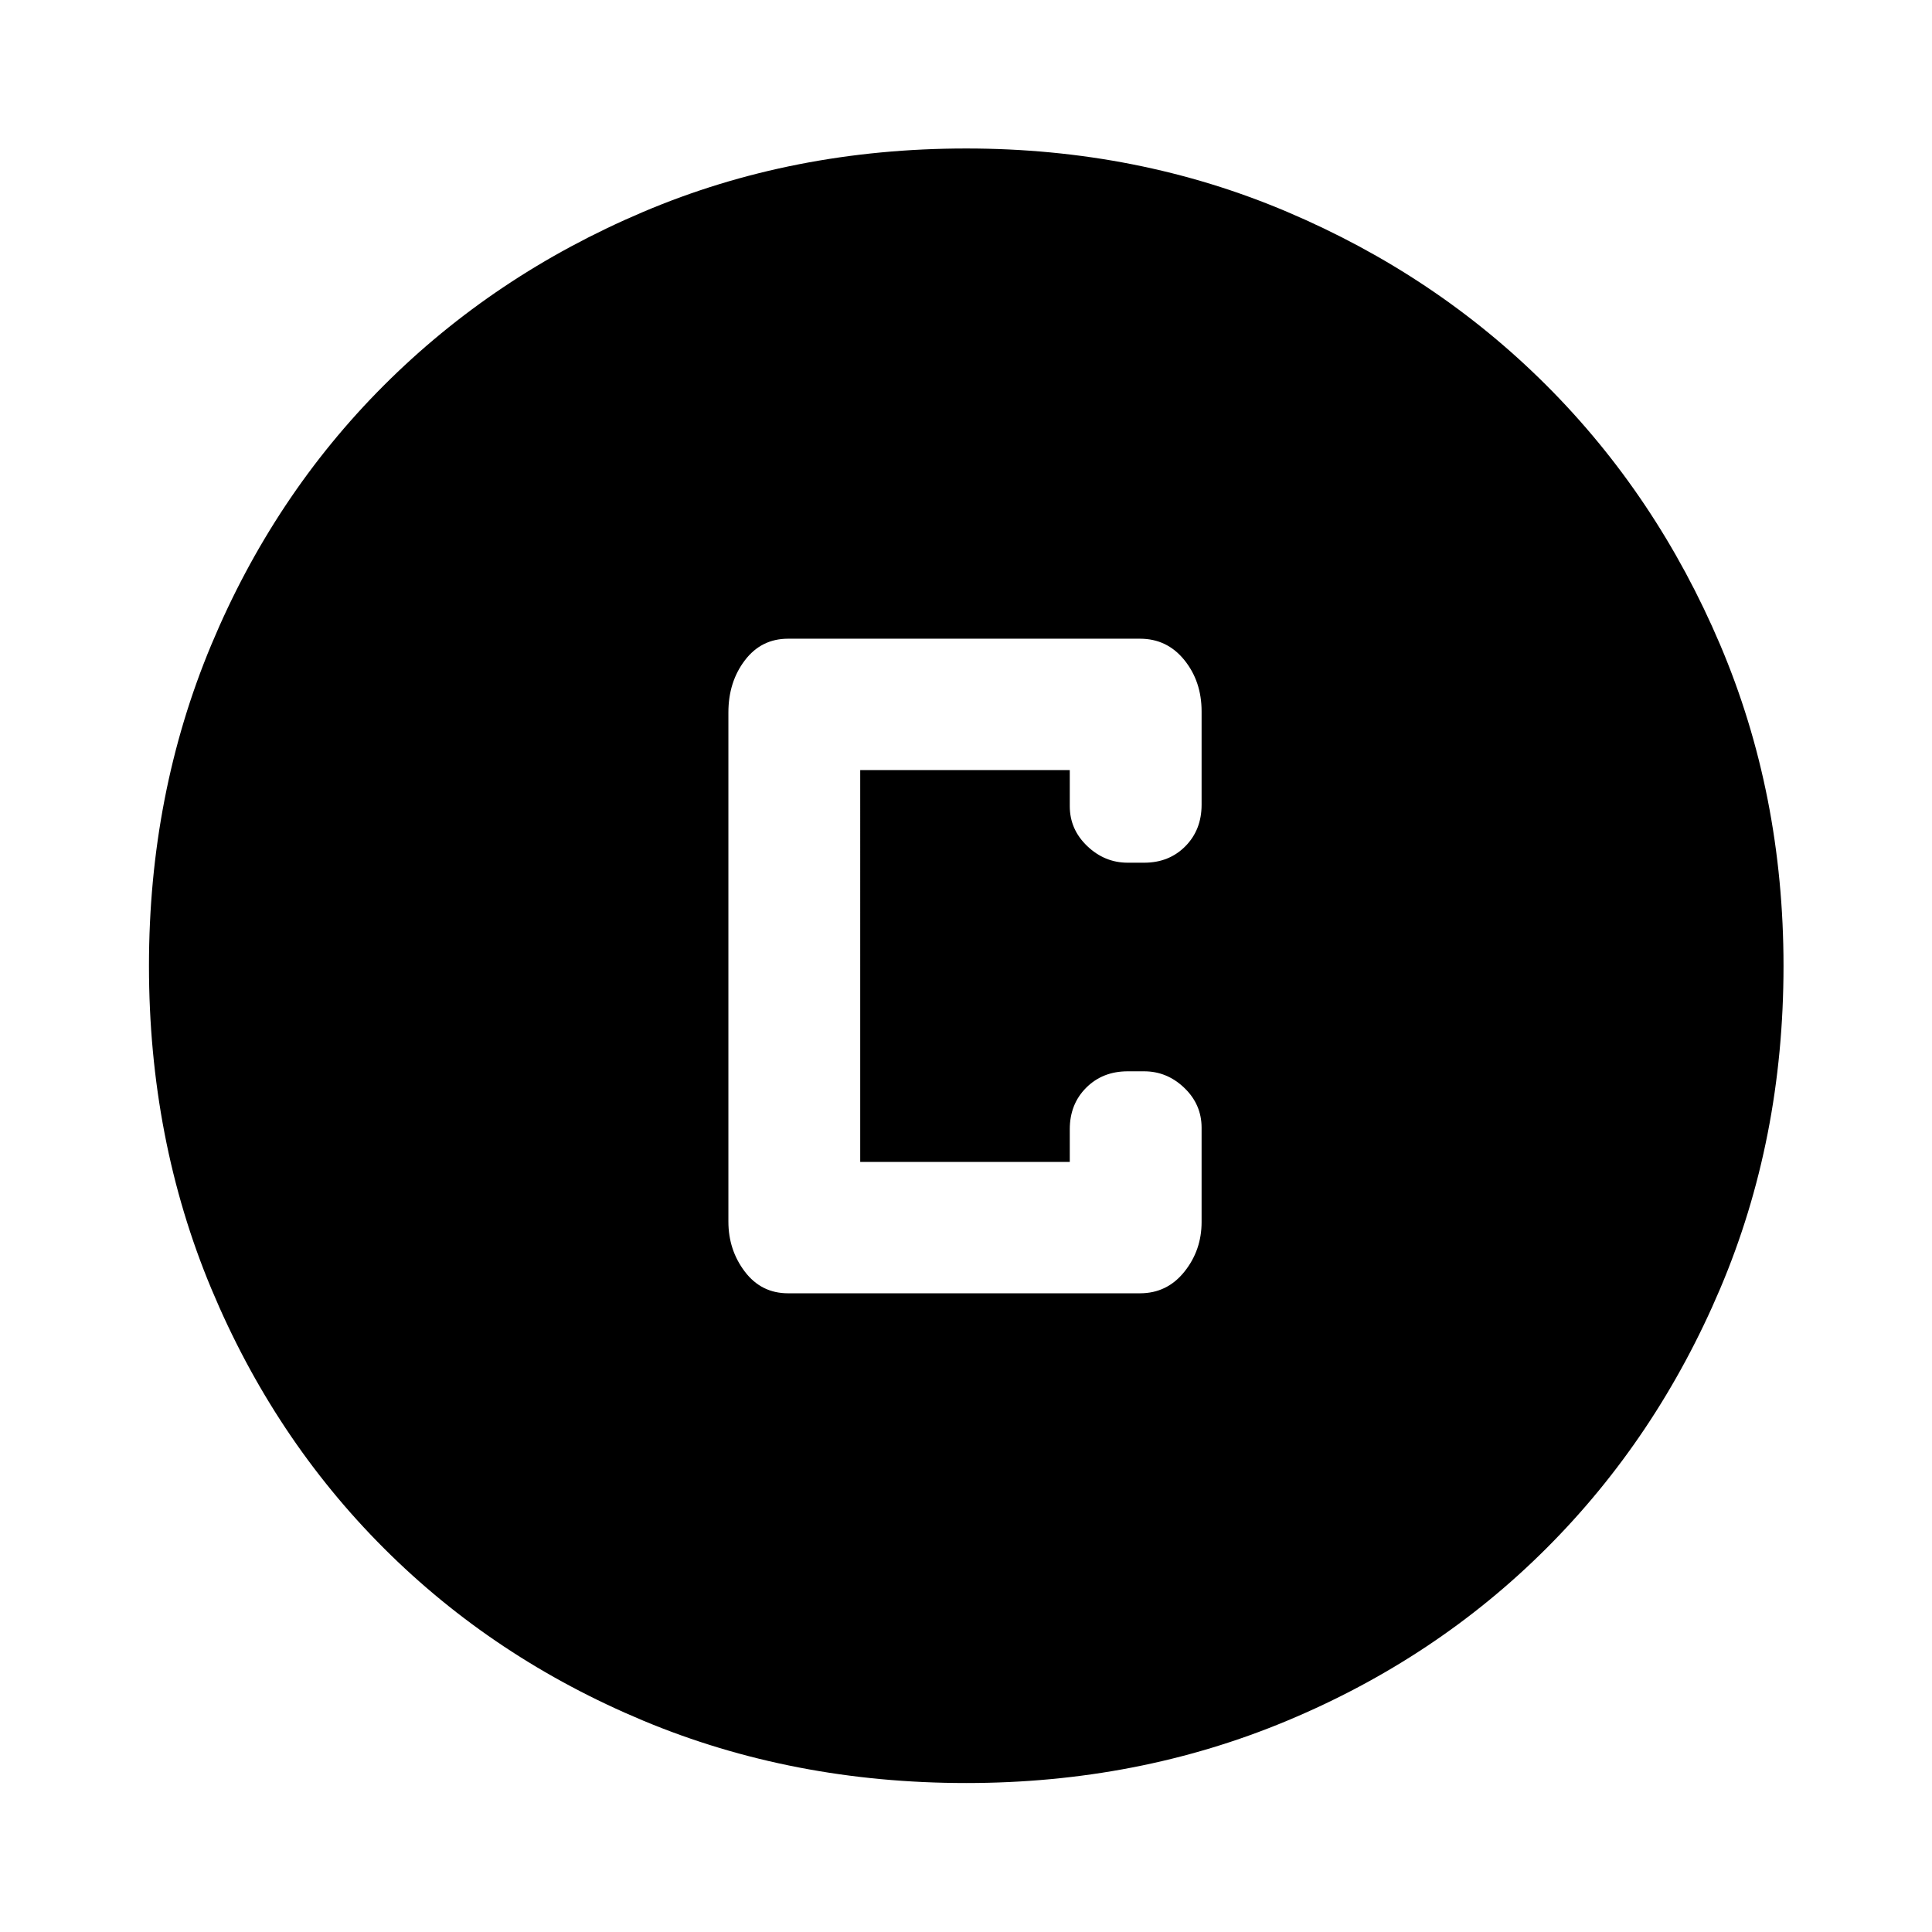 <svg xmlns="http://www.w3.org/2000/svg" width="48" height="48" viewBox="0 96 960 960"><path d="M391.565 738.63h174.913q13.435 0 22.011-10.687 8.576-10.688 8.576-24.704V656.37q0-11.584-8.587-19.814-8.588-8.23-19.978-8.23h-8.13q-12.492 0-20.649 8.156-8.156 8.157-8.156 20.648v16.24h-104.13V478.63h104.13v17.961q0 11.531 8.656 19.807 8.657 8.276 20.149 8.276h8.13q12.39 0 20.478-8.156 8.087-8.157 8.087-20.648v-46.369q0-14.936-8.576-25.534-8.576-10.597-22.011-10.597H391.565q-13.285 0-21.458 10.756-8.172 10.756-8.172 25.874v253q0 14.118 8.172 24.874 8.173 10.756 21.458 10.756Zm88.555 243.348q-86.316 0-160.508-30.998-74.193-30.998-128.893-85.699-54.701-54.7-85.699-128.893-30.998-74.192-30.998-160.508 0-85.315 30.941-159.403 30.942-74.088 85.699-128.893 54.757-54.805 128.95-86.303 74.192-31.499 160.508-31.499 85.315 0 159.416 31.468 74.102 31.467 128.916 86.268 54.815 54.801 86.29 128.883Q886.218 490.484 886.218 576q0 86.196-31.499 160.388-31.498 74.193-86.303 128.95-54.805 54.757-128.893 85.699-74.088 30.941-159.403 30.941Z"/></svg>